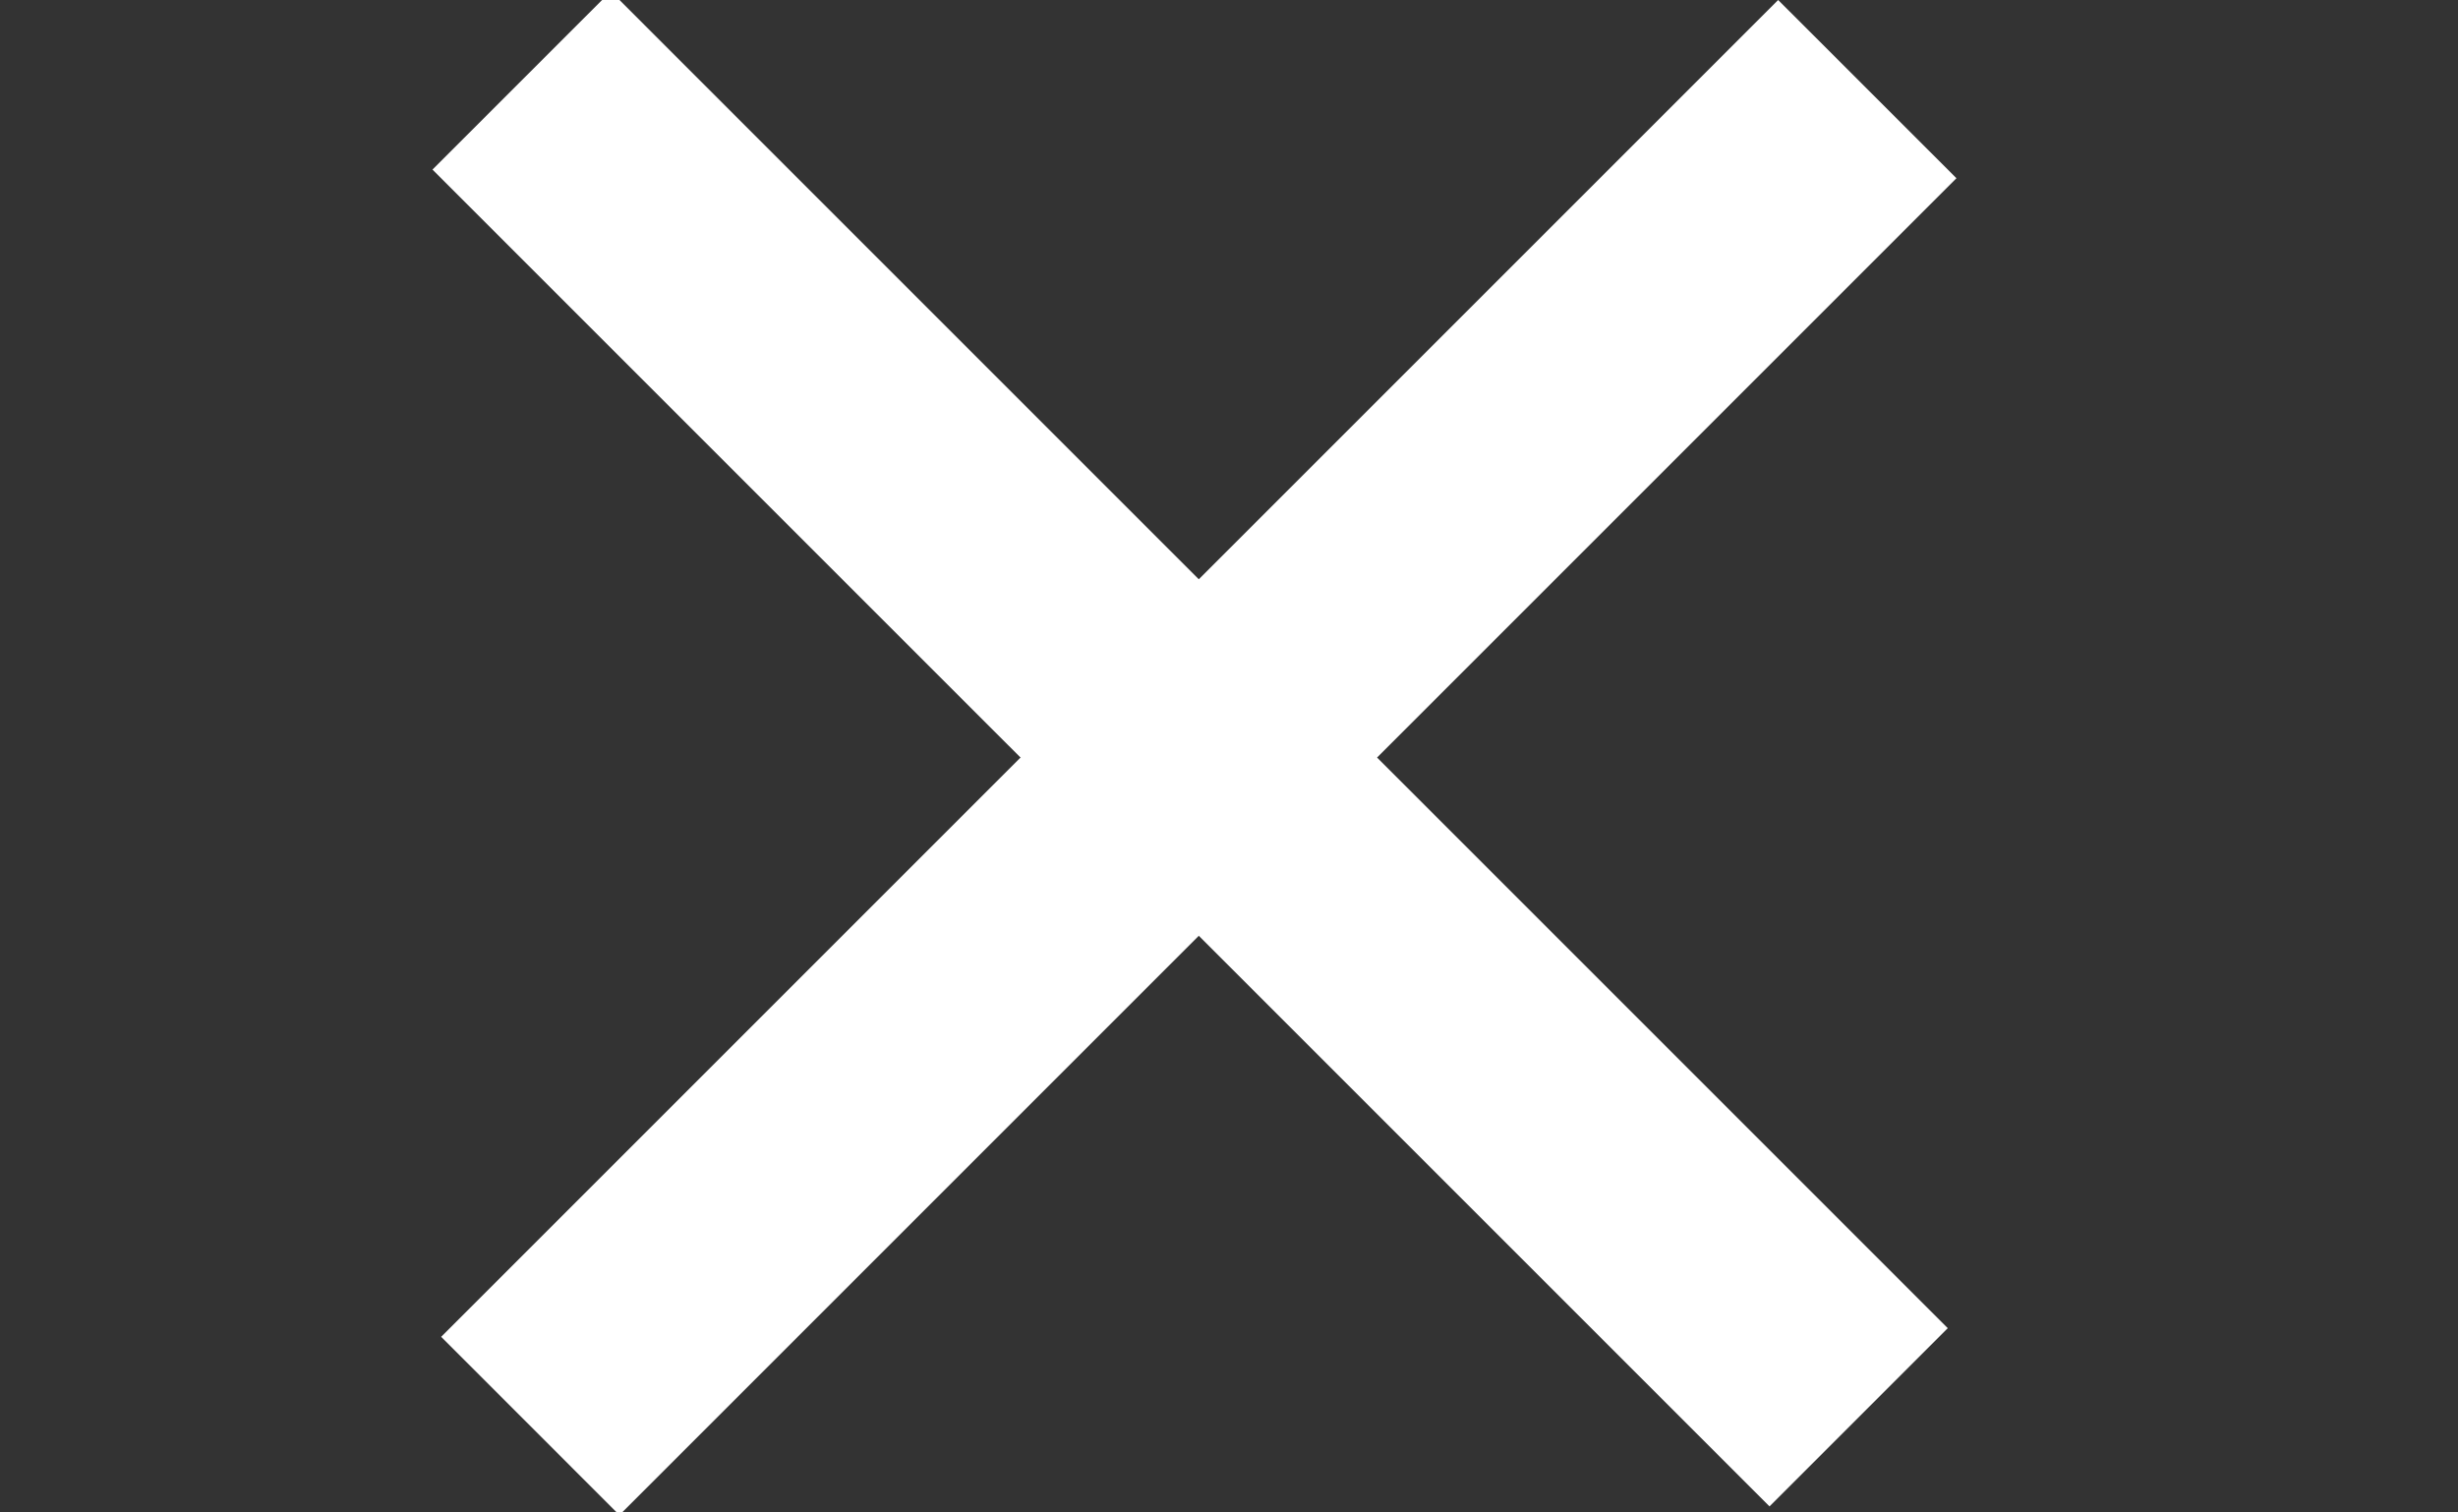 <svg width="39" height="24" viewBox="0 0 39 24" fill="none" xmlns="http://www.w3.org/2000/svg">
<rect x="0" y="0" width="39" height="24" fill="#333333" stroke="none"/>
<g clip-path="url(#clip0_6_2)">
<path d="M28.213 -7.27177e-06L7 21.213L9.828 24.042L31.042 2.828L28.213 -7.27177e-06Z" fill="white"/>
<path d="M6.862 2.691L28.076 23.904L30.904 21.076L9.691 -0.138L6.862 2.691Z" fill="white"/>
</g>
<defs>
<clipPath id="clip0_6_2">
<rect width="39" height="24" fill="white"/>
</clipPath>
</defs>
</svg>

